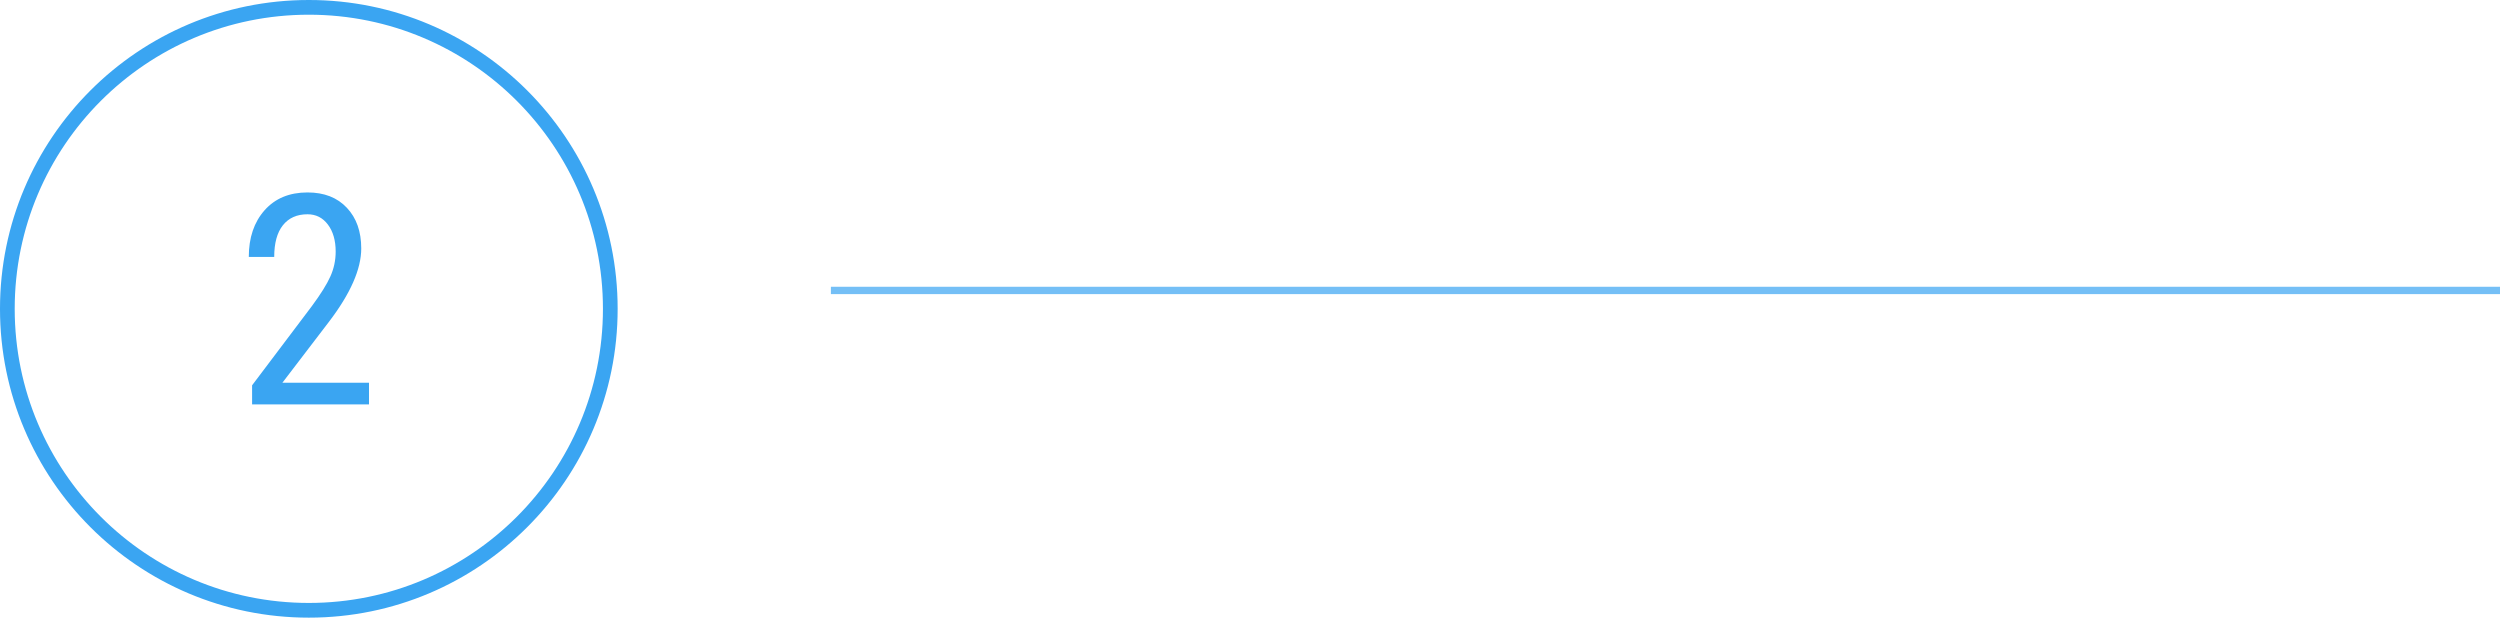 <svg width="340" height="84" viewBox="0 0 340 84" fill="none" xmlns="http://www.w3.org/2000/svg">
<path d="M50.184 55H34.285V52.402L42.391 41.66C43.615 40.007 44.461 38.652 44.93 37.598C45.411 36.53 45.652 35.404 45.652 34.219C45.652 32.708 45.301 31.484 44.598 30.547C43.895 29.609 42.97 29.141 41.824 29.141C40.379 29.141 39.259 29.642 38.465 30.645C37.684 31.634 37.293 33.066 37.293 34.941H33.836C33.836 32.324 34.552 30.208 35.984 28.594C37.417 26.979 39.363 26.172 41.824 26.172C44.09 26.172 45.874 26.869 47.176 28.262C48.478 29.642 49.129 31.484 49.129 33.789C49.129 36.602 47.664 39.928 44.734 43.77L38.406 52.051H50.184V55Z" fill="#3AA5F2"/>
<circle cx="42" cy="42" r="41" stroke="#3AA5F2" stroke-width="2"/>
<line opacity="0.7" x1="113" y1="39.5" x2="340" y2="39.5" stroke="#3AA5F2"/>
</svg>
